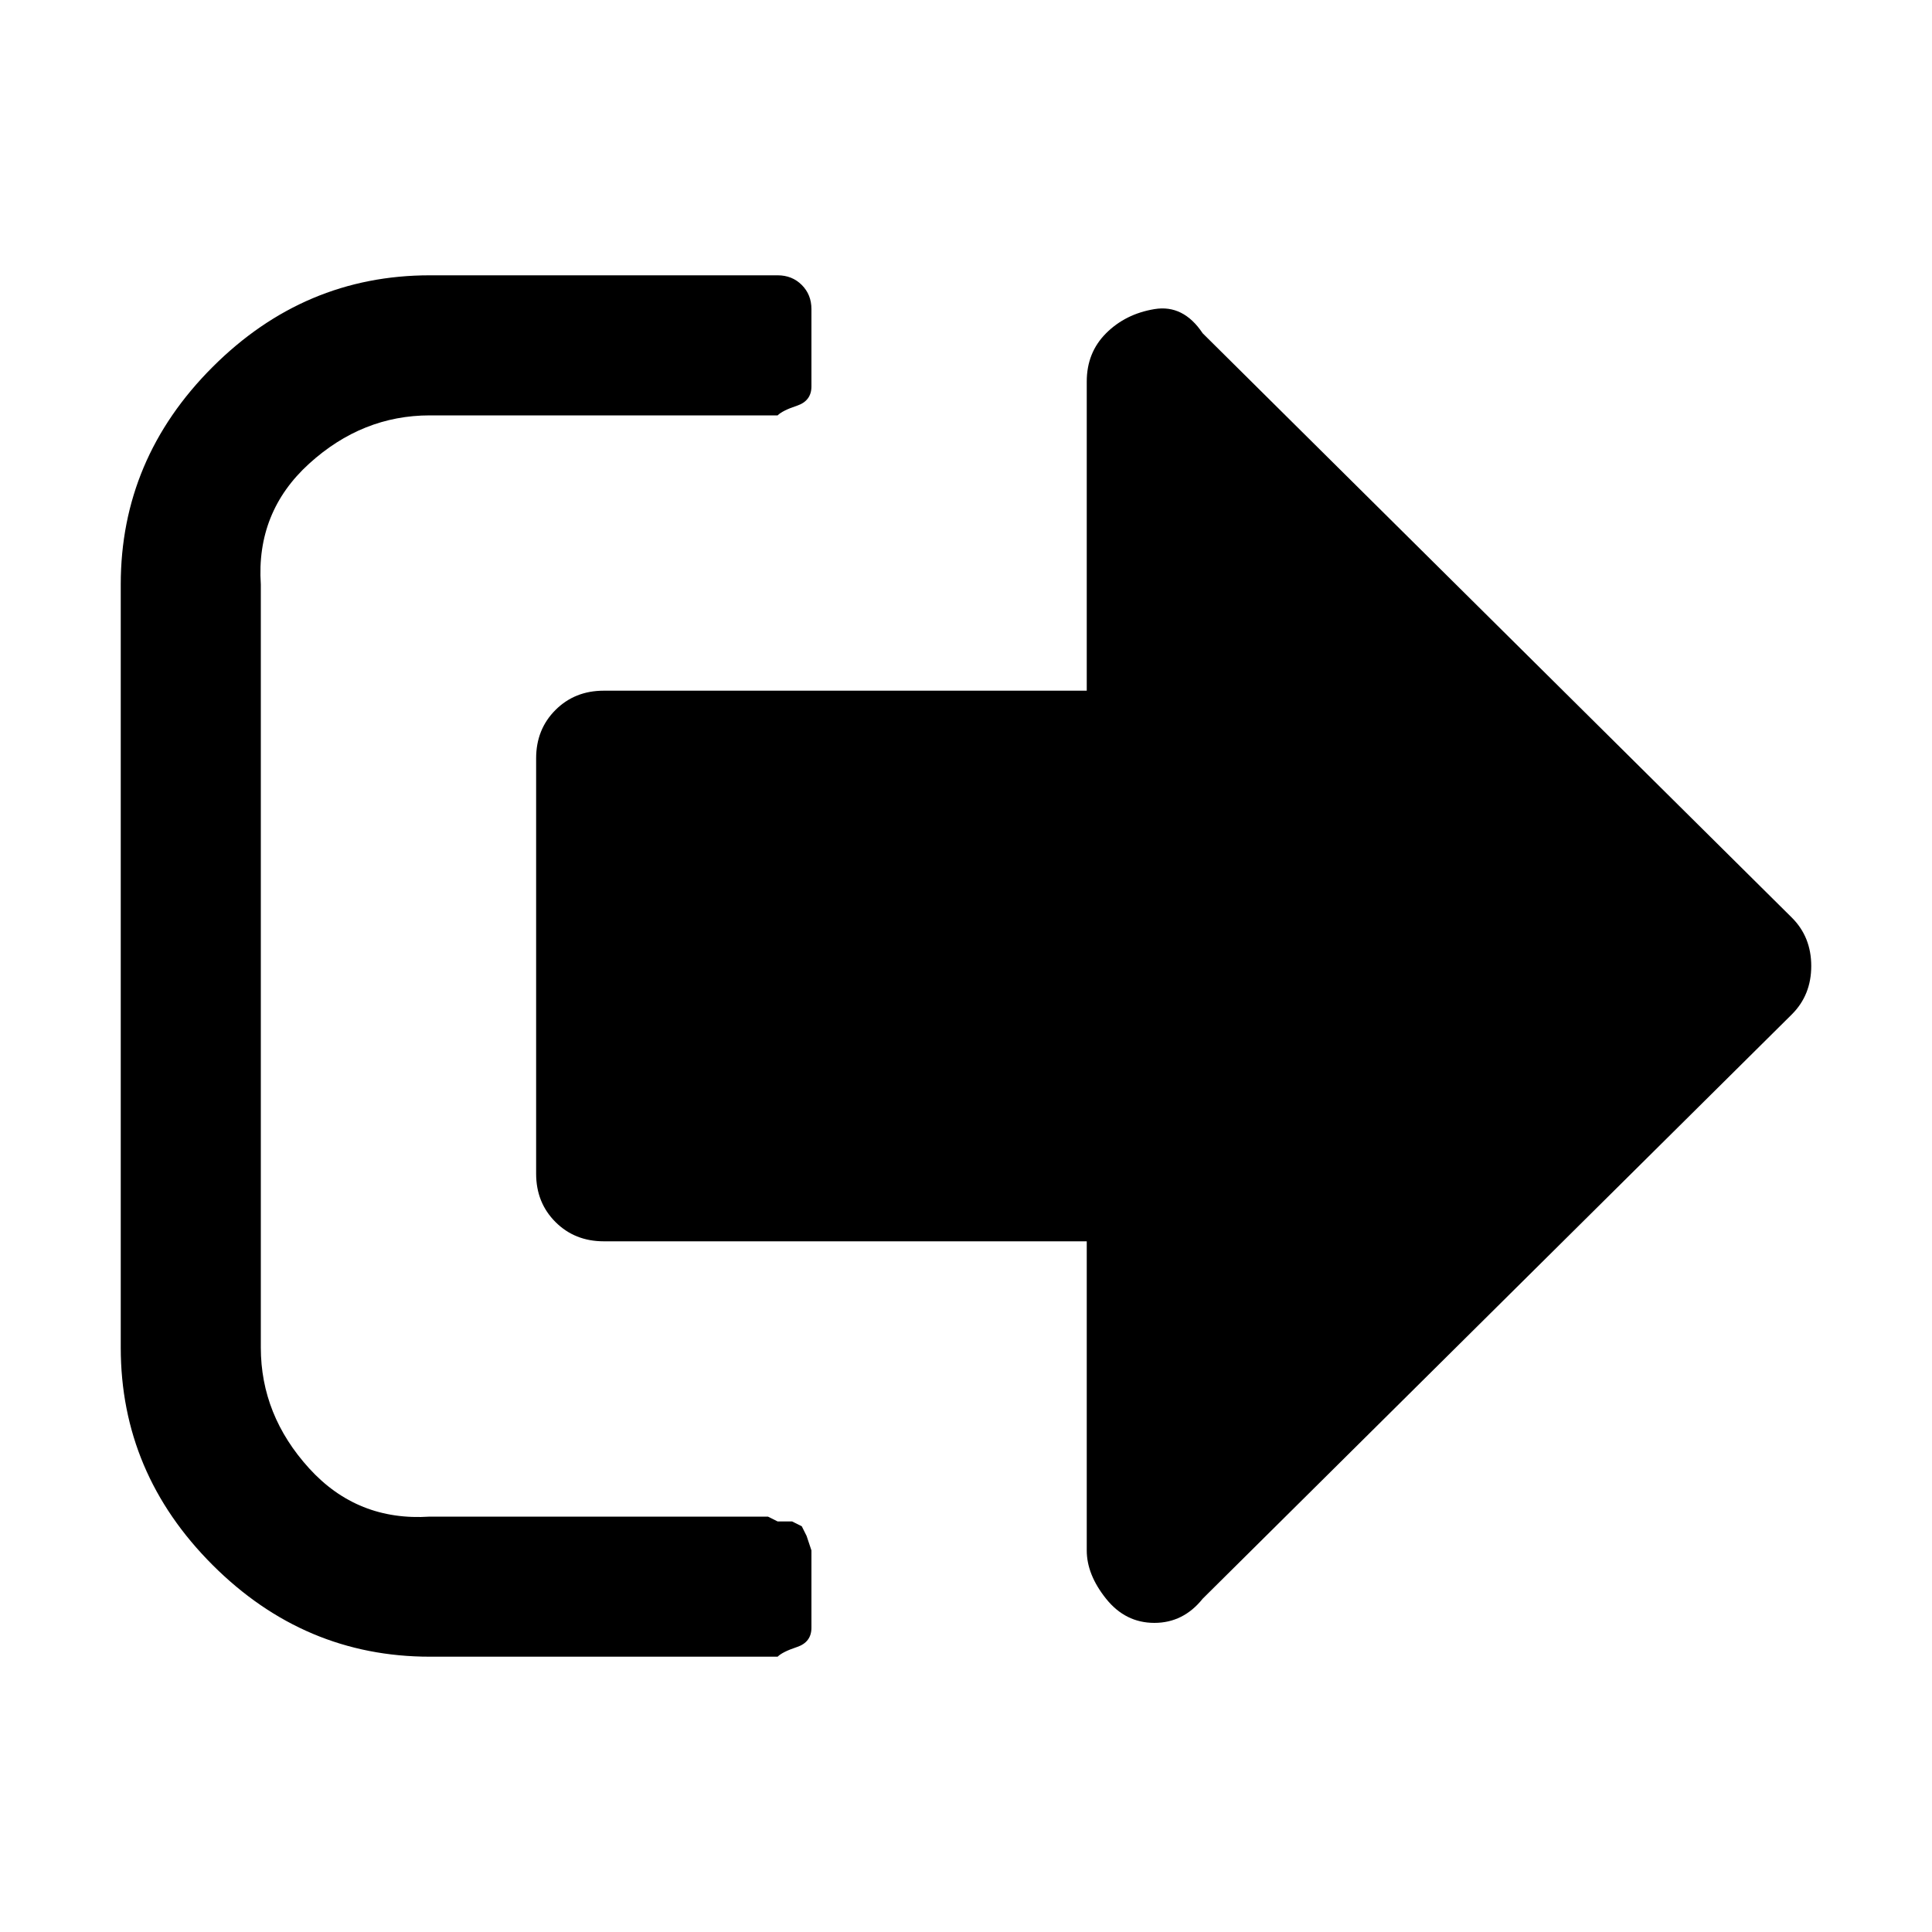 <svg xmlns="http://www.w3.org/2000/svg" width="40" height="40" viewBox="0 0 40 40"><path d="M16.8 32.1v1.6q0 .3-.3.4t-.4.2H8.9q-2.6 0-4.5-1.9t-1.9-4.5V12.1q0-2.6 1.9-4.5t4.5-1.9h7.2q.3 0 .5.2t.2.5V8q0 .3-.3.4t-.4.2H8.9q-1.4 0-2.5 1t-1 2.5v15.8q0 1.4 1 2.5t2.5 1h7l.2.1h.3l.2.1.1.2.1.3zM37.5 20q0 .6-.4 1L24.9 33.1q-.4.5-1 .5t-1-.5-.4-1v-6.4h-10q-.6 0-1-.4t-.4-1v-8.6q0-.6.4-1t1-.4h10V7.9q0-.6.4-1t1-.5 1 .5L37.1 19q.4.4.4 1z"/></svg>